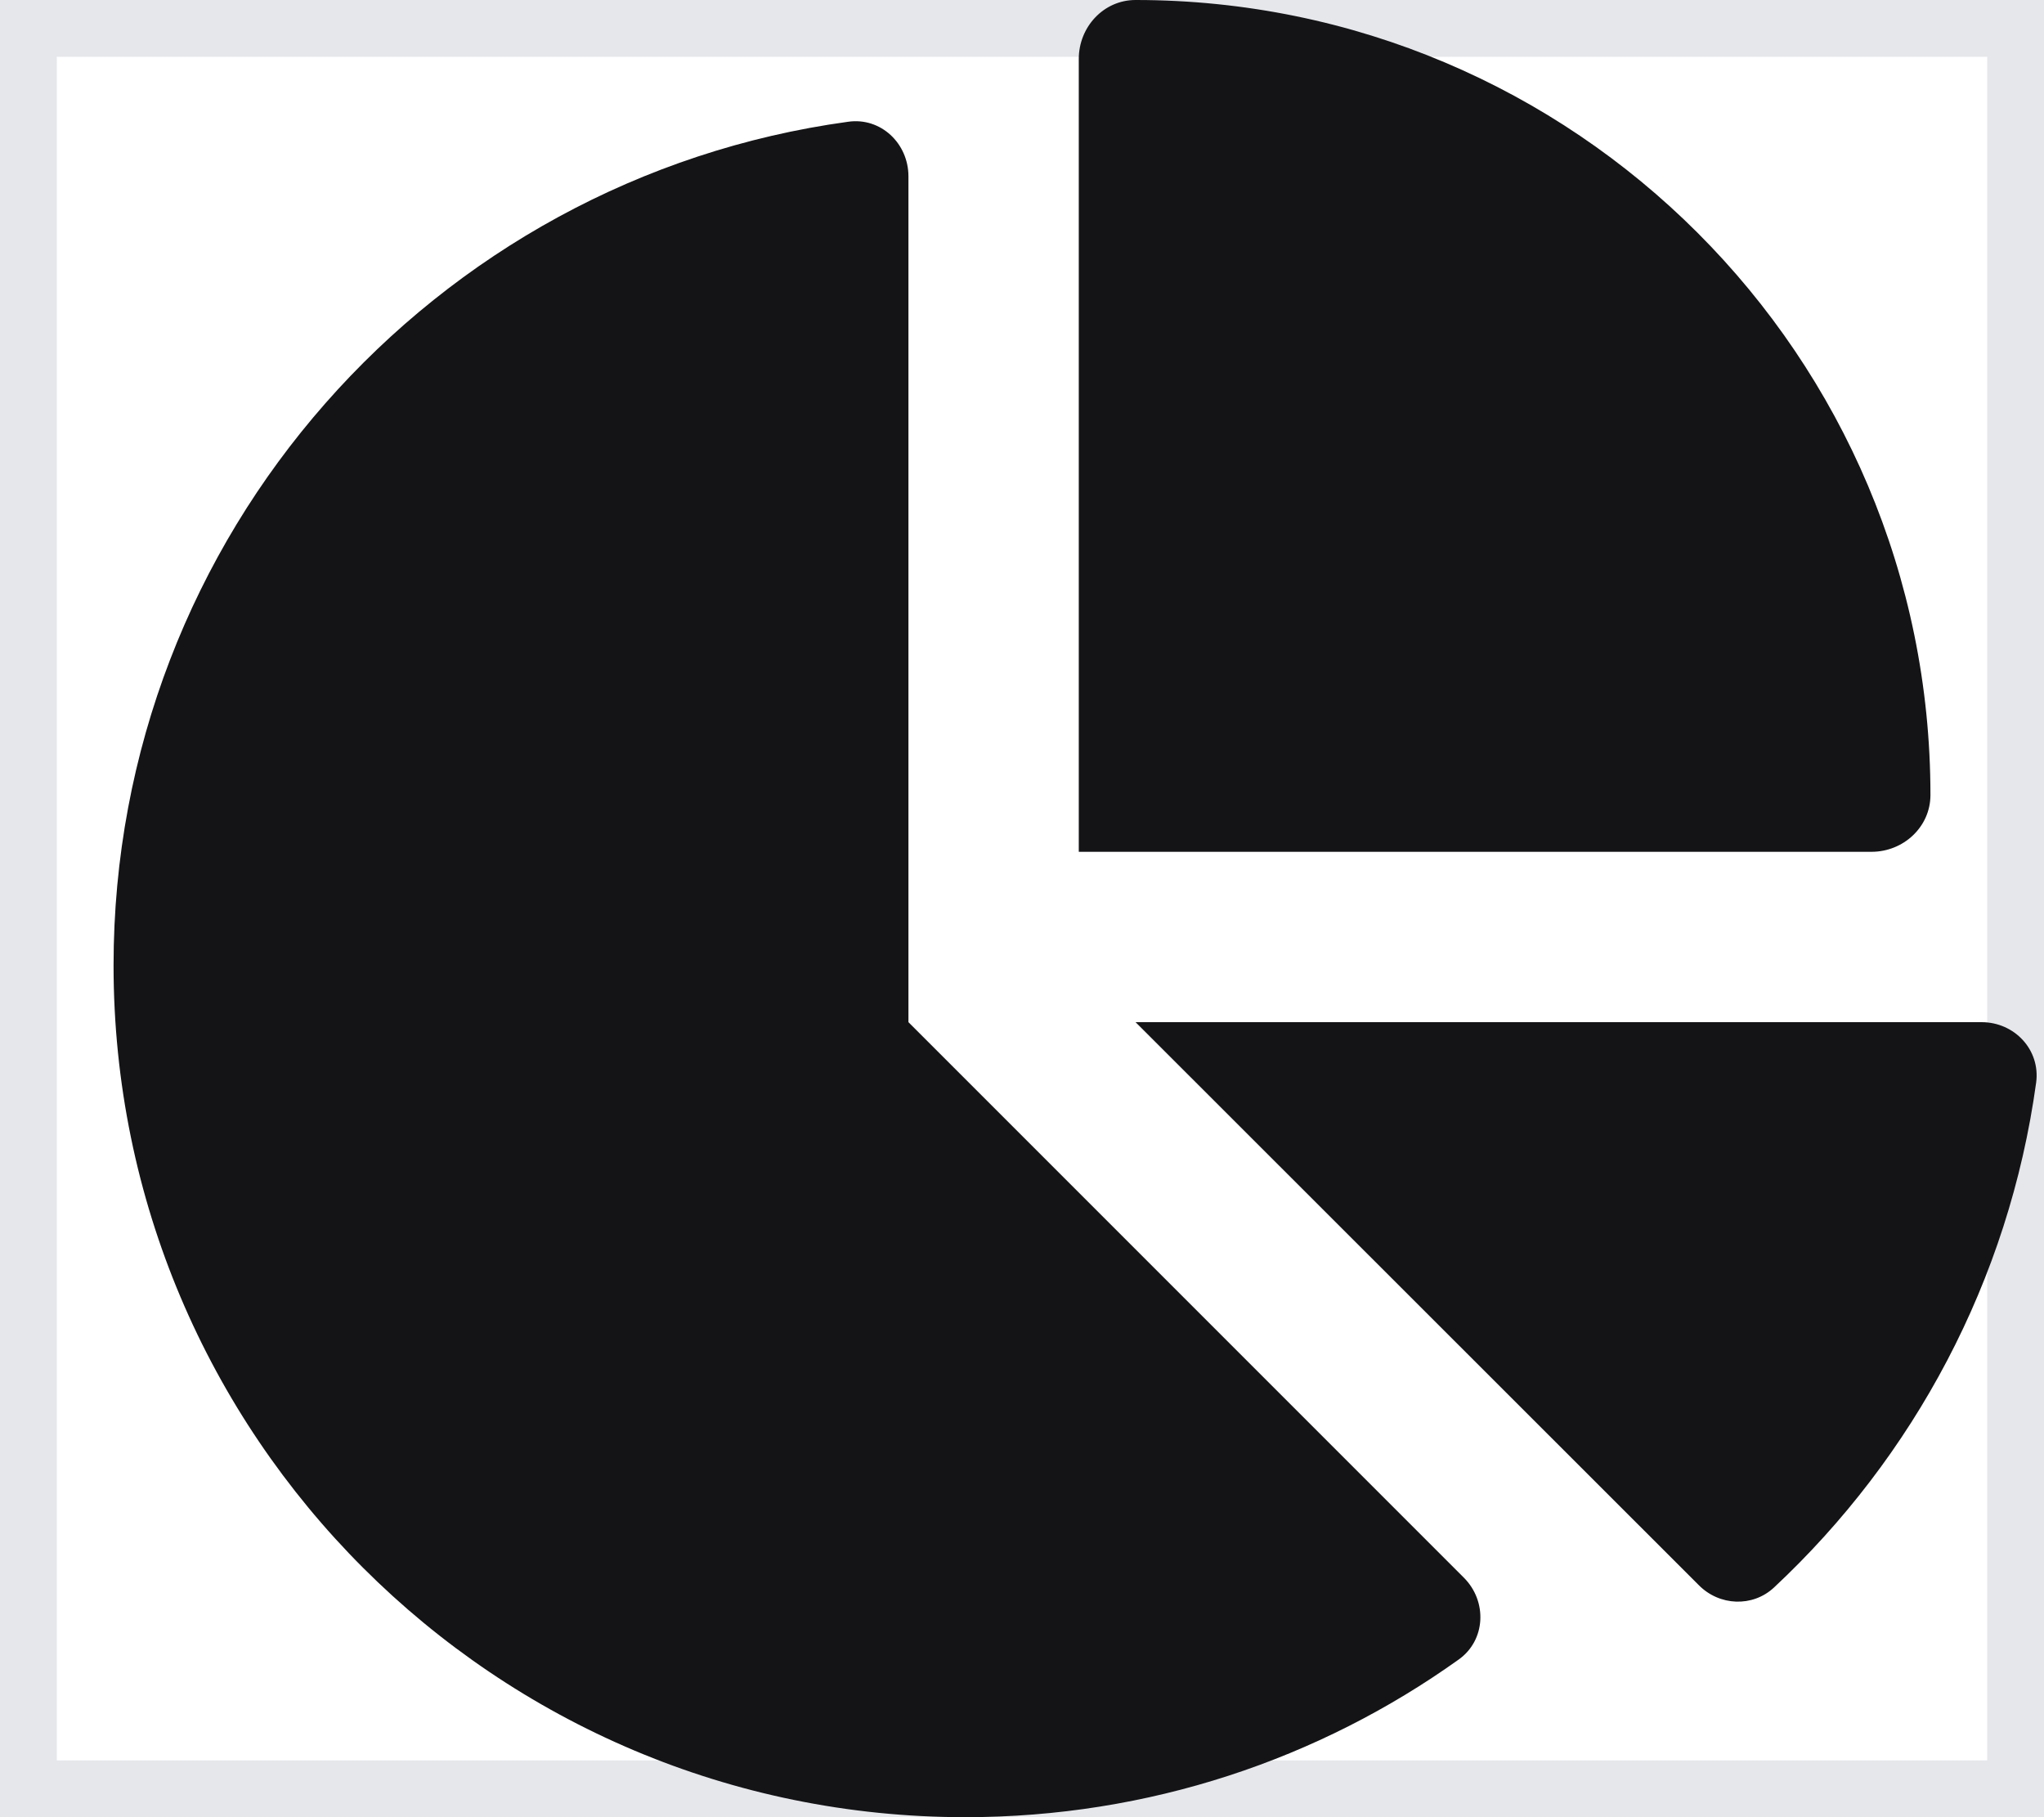 <svg width="18" height="16" viewBox="0 0 18 16" fill="none" xmlns="http://www.w3.org/2000/svg">
<g clip-path="url(#clip0_4045_16098)">
<path d="M18 16H0V0H18V16Z" stroke="#E5E7EB"/>
<path d="M9.5 7.5V0.519C9.5 0.237 9.719 0 10 0C13.866 0 17 3.134 17 7C17 7.281 16.762 7.5 16.481 7.5H9.5ZM1 8.5C1 4.709 3.816 1.572 7.469 1.072C7.756 1.031 8 1.262 8 1.553V9L12.891 13.891C13.1 14.1 13.084 14.444 12.844 14.613C11.619 15.488 10.119 16 8.5 16C4.359 16 1 12.644 1 8.5ZM17.45 9C17.741 9 17.969 9.244 17.931 9.531C17.691 11.278 16.85 12.831 15.622 13.978C15.434 14.153 15.141 14.141 14.959 13.956L10 9H17.45Z" fill="#141417"/>
</g>
<defs>
<clipPath id="clip0_4045_16098">
<rect width="18" height="16" fill="white"/>
</clipPath>
</defs>
</svg>
